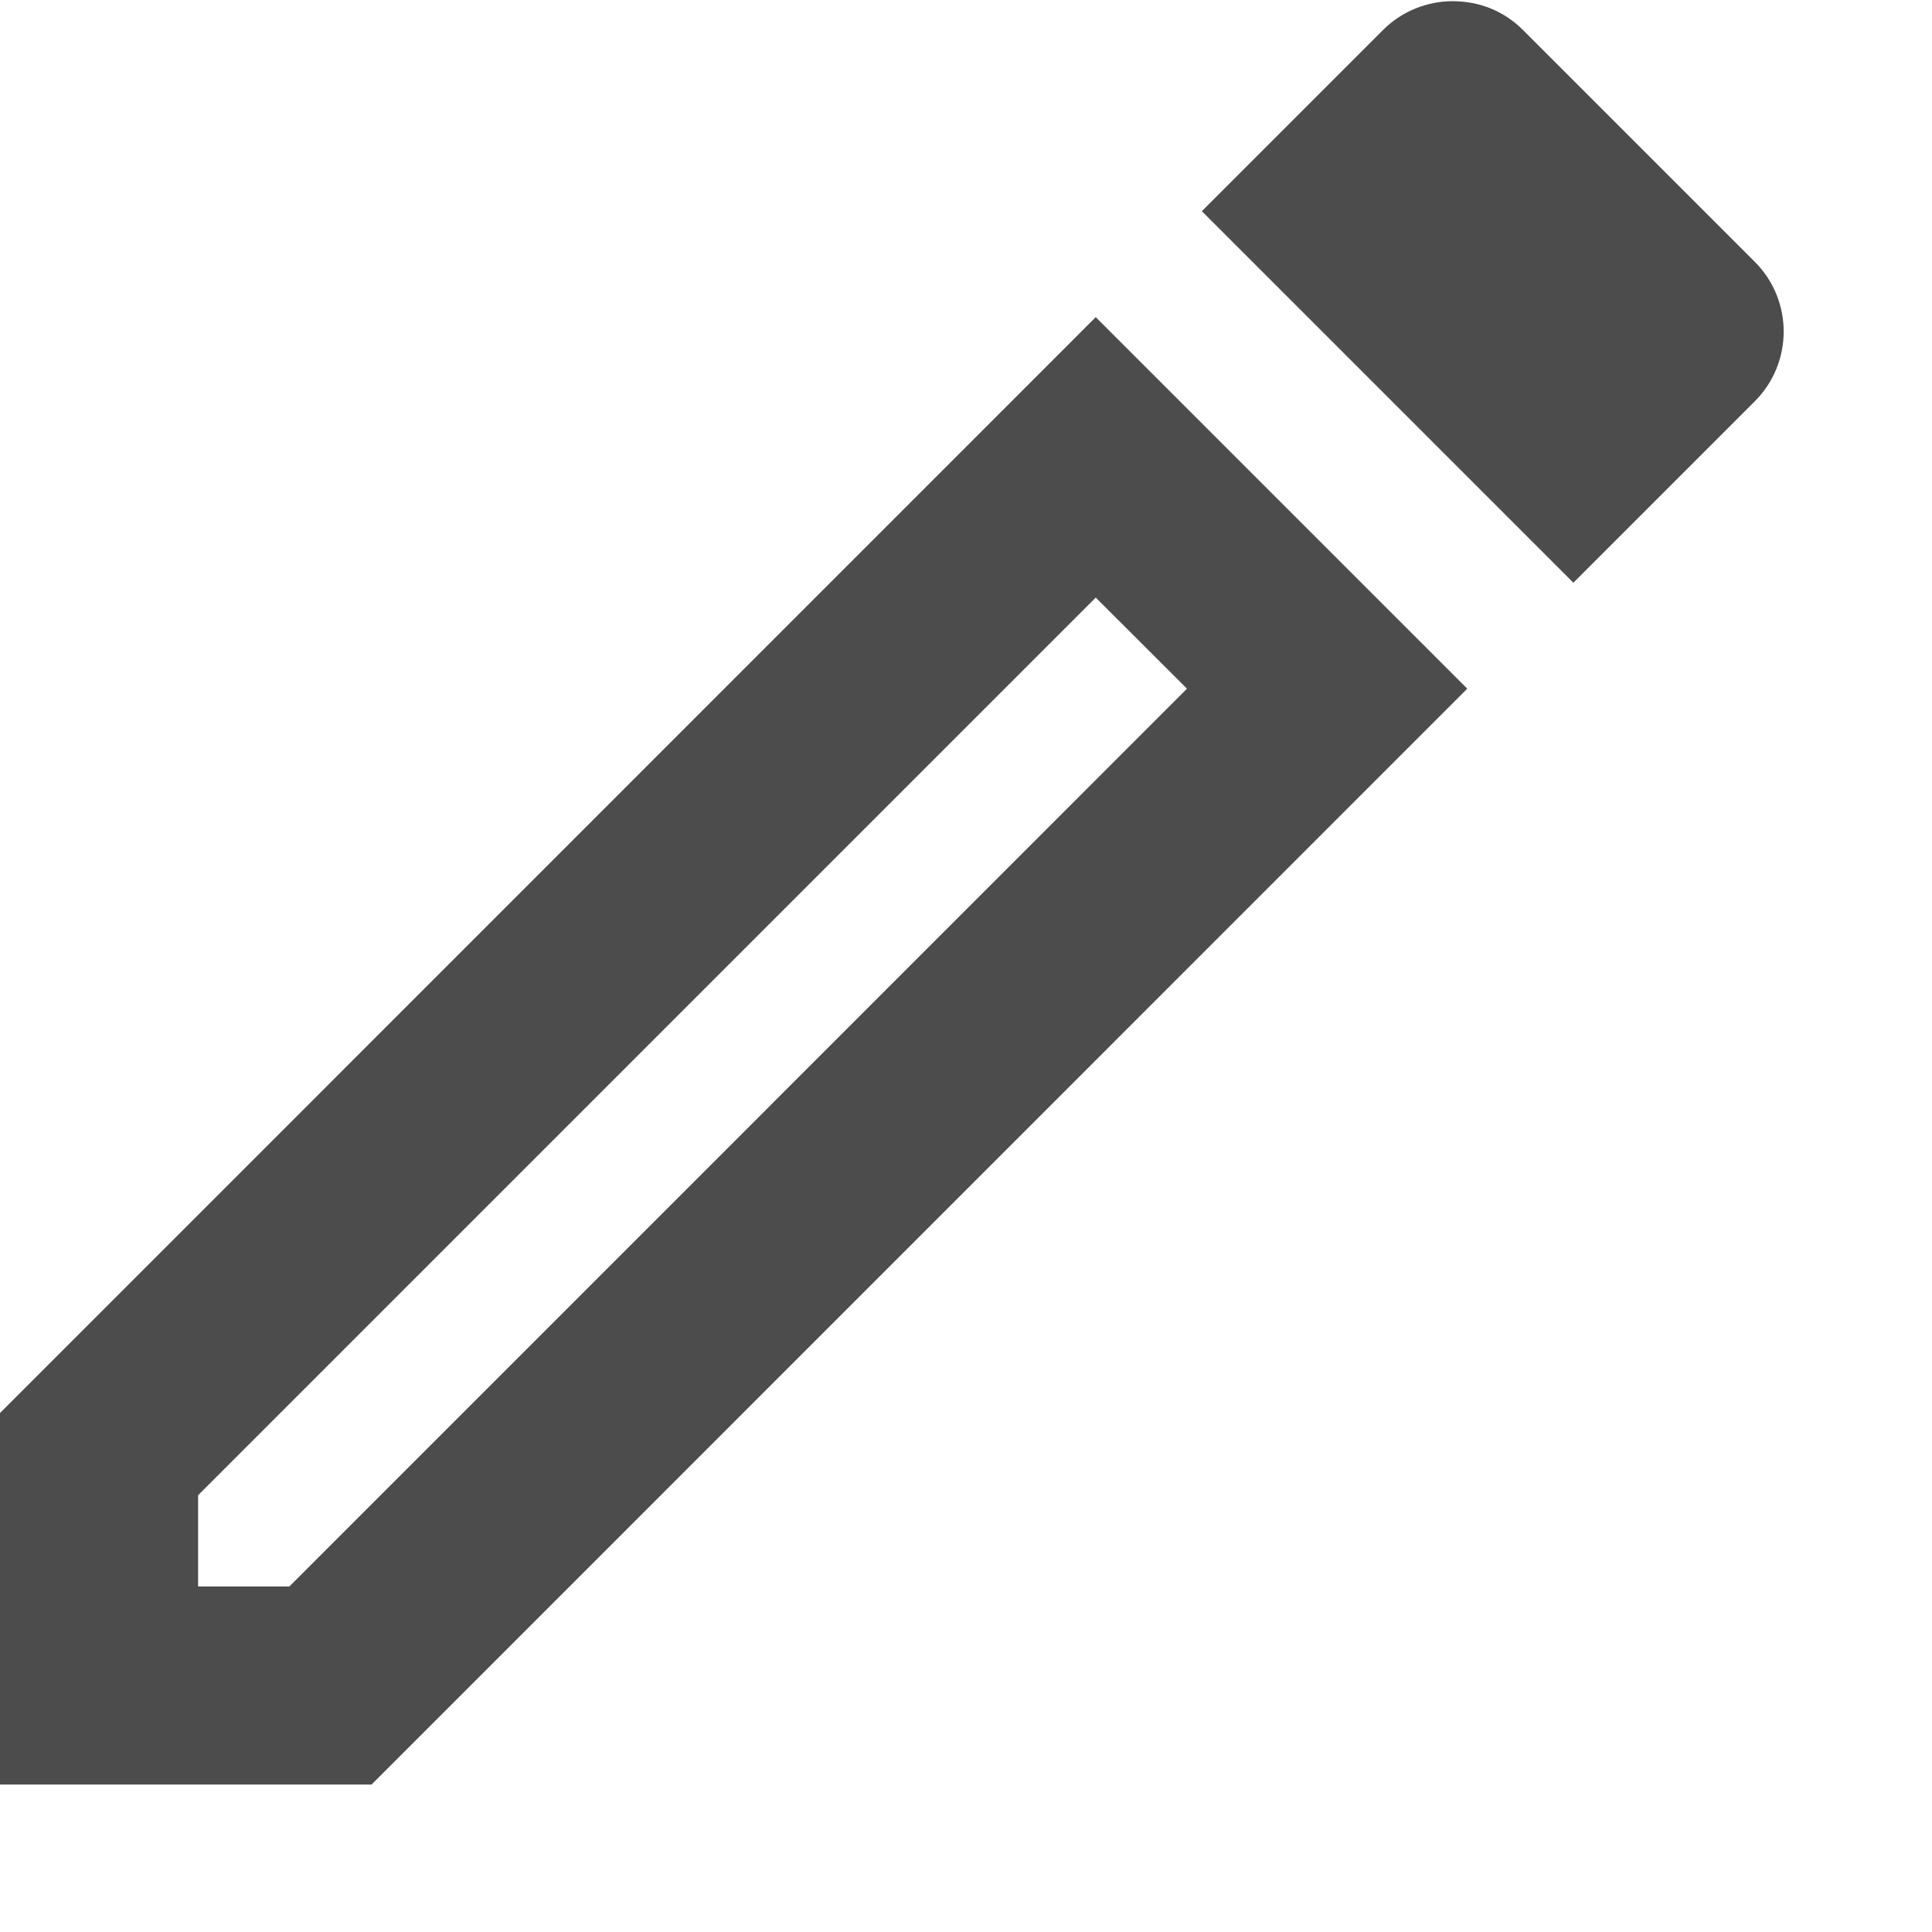 <svg width="13" height="13" viewBox="0 0 13 13" fill="none" xmlns="http://www.w3.org/2000/svg">
<path d="M7.373 4.021L7.987 4.634L1.947 10.675H1.333V10.061L7.373 4.021ZM9.773 0.008C9.607 0.008 9.433 0.074 9.307 0.201L8.087 1.421L10.587 3.921L11.807 2.701C12.067 2.441 12.067 2.021 11.807 1.761L10.247 0.201C10.113 0.068 9.947 0.008 9.773 0.008ZM7.373 2.134L0 9.508V12.008H2.5L9.873 4.634L7.373 2.134Z" fill="#4C4C4C"/>
</svg>
